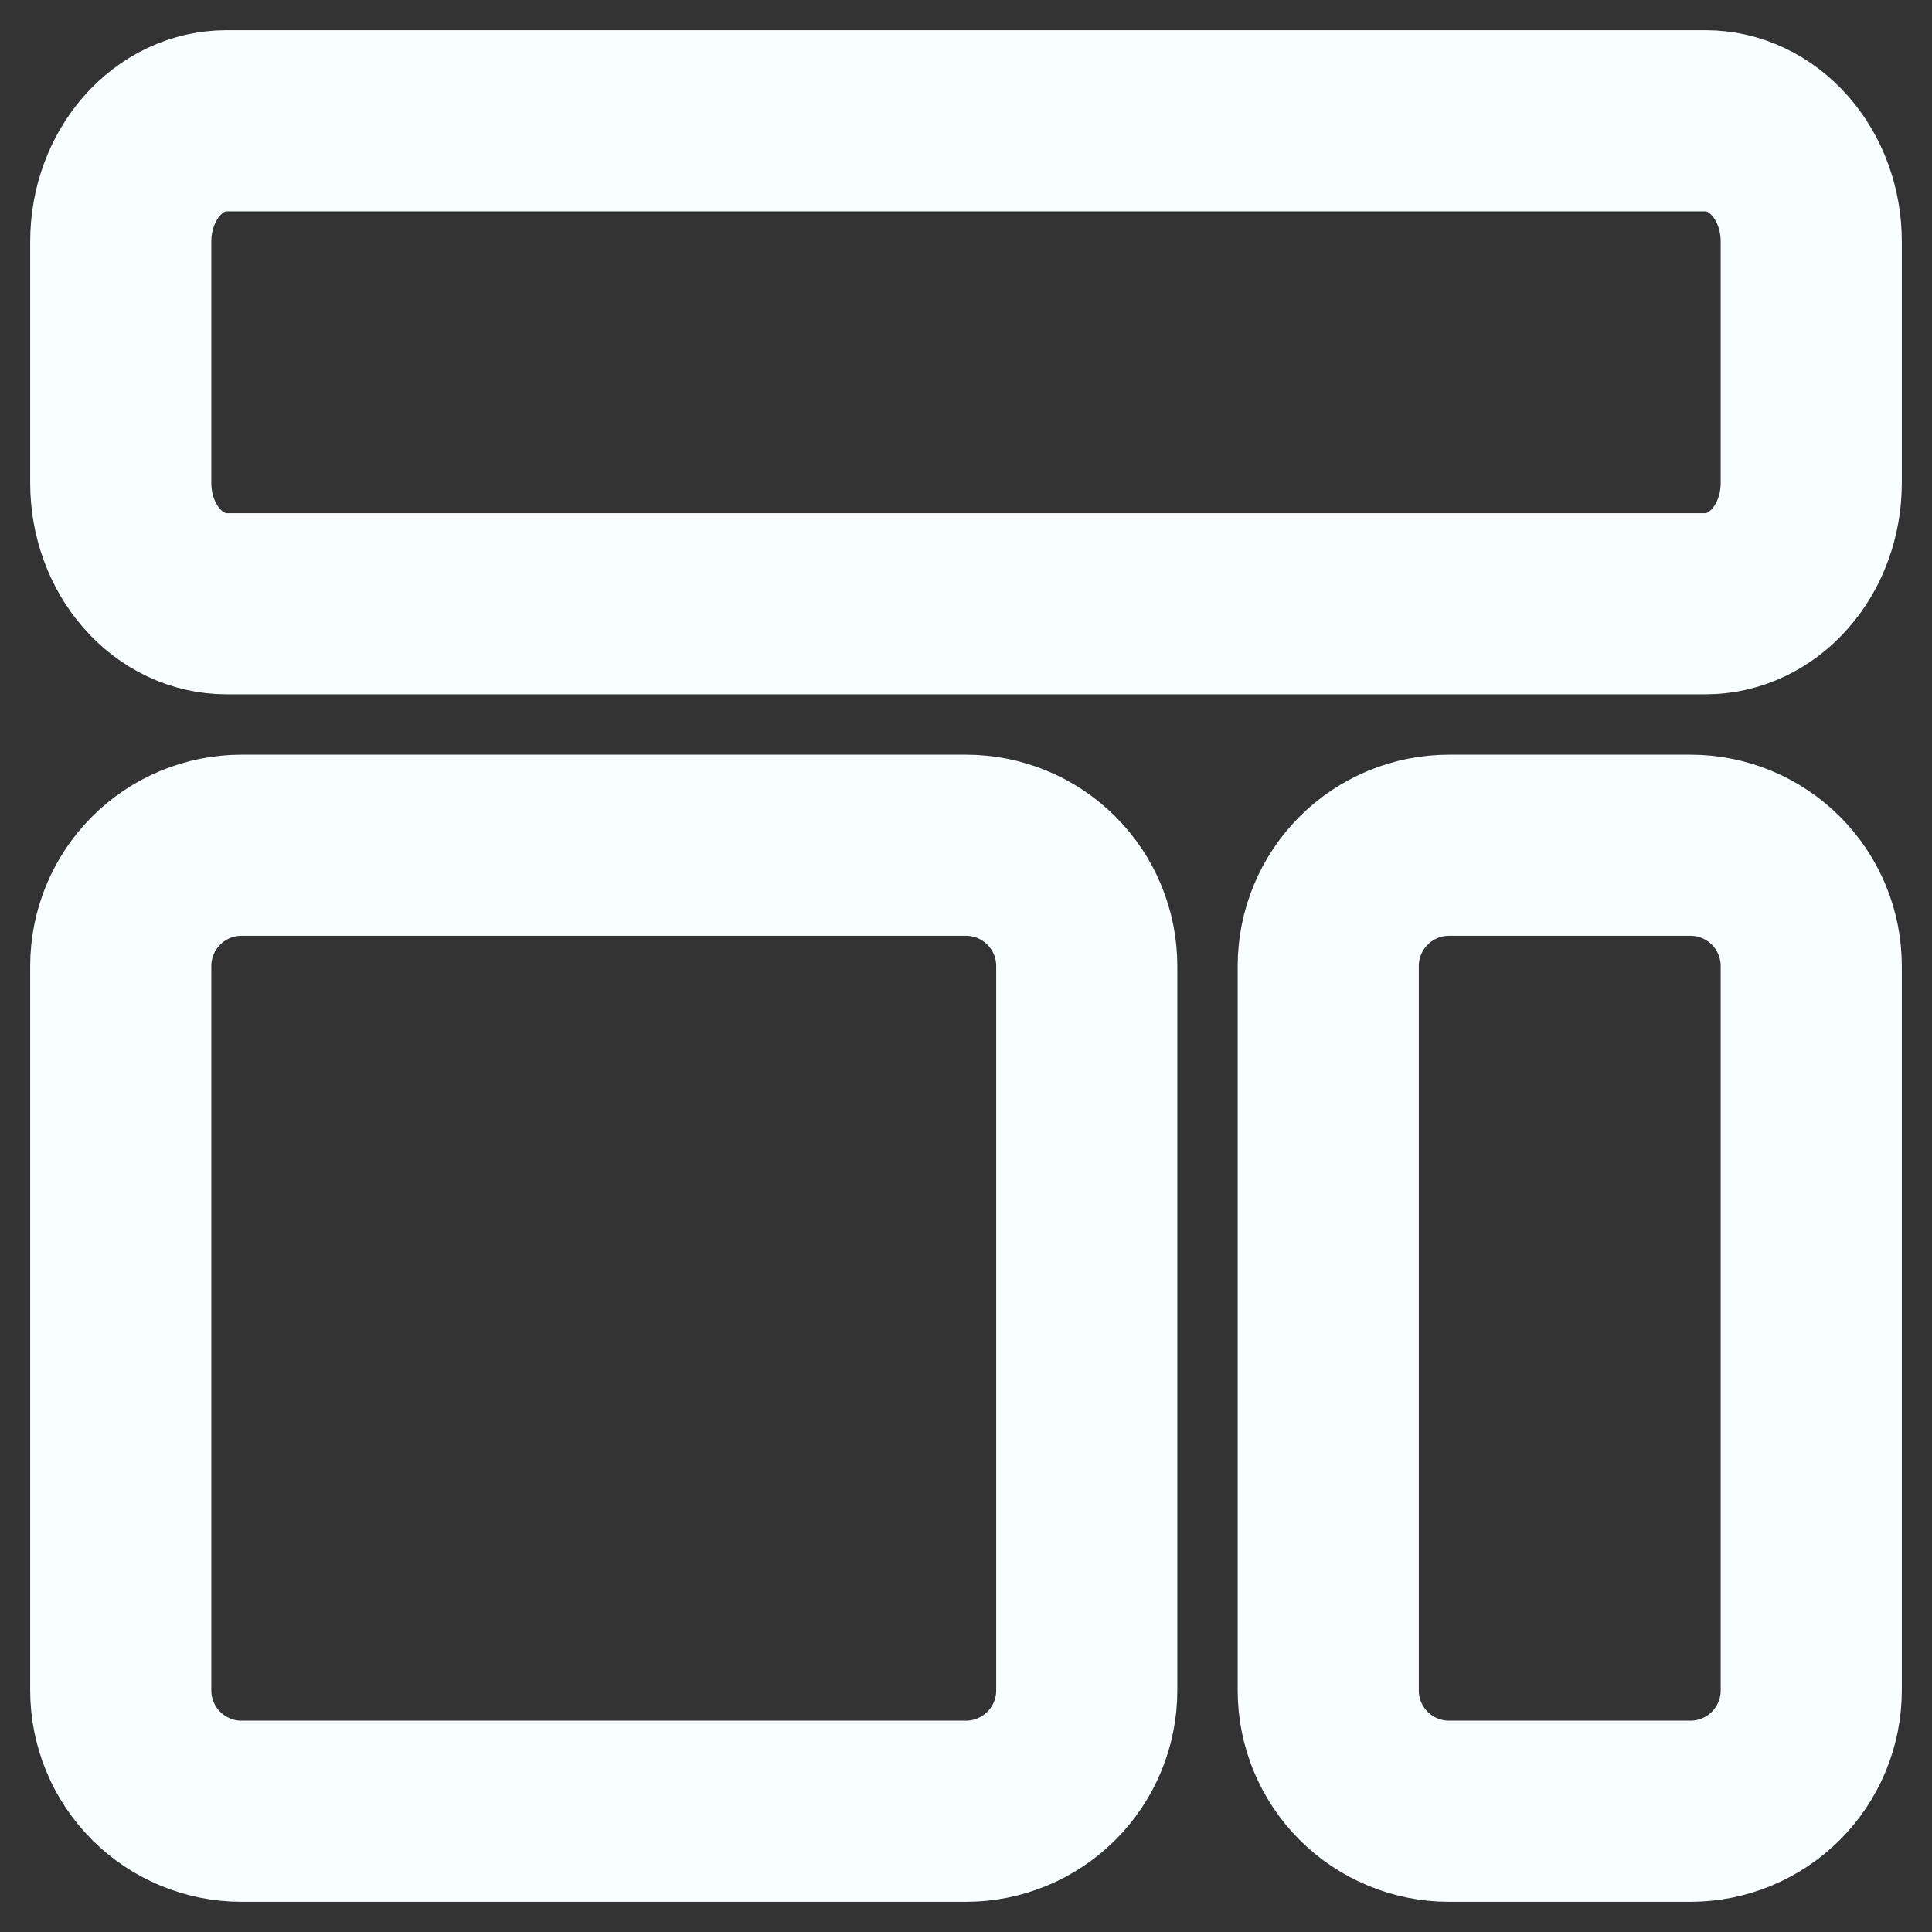 <svg width="32" height="32" viewBox="0 0 32 32" fill="none" xmlns="http://www.w3.org/2000/svg">
<rect x="0" y="0" width="32" height="32" fill="#333333" stroke="none"/>
<path d="M2 4C2 3.47 2.184 2.961 2.513 2.586C2.841 2.211 3.286 2 3.75 2H28.25C28.714 2 29.159 2.211 29.487 2.586C29.816 2.961 30 3.47 30 4V8C30 8.53 29.816 9.039 29.487 9.414C29.159 9.789 28.714 10 28.25 10H3.75C3.286 10 2.841 9.789 2.513 9.414C2.184 9.039 2 8.53 2 8V4Z" stroke="#F9FEFF" stroke-width="3" stroke-linecap="round" stroke-linejoin="round"/>
<path d="M2 16C2 15.47 2.211 14.961 2.586 14.586C2.961 14.211 3.47 14 4 14H16C16.53 14 17.039 14.211 17.414 14.586C17.789 14.961 18 15.47 18 16V28C18 28.53 17.789 29.039 17.414 29.414C17.039 29.789 16.53 30 16 30H4C3.47 30 2.961 29.789 2.586 29.414C2.211 29.039 2 28.53 2 28V16Z" stroke="#F9FEFF" stroke-width="3" stroke-linecap="round" stroke-linejoin="round"/>
<path d="M22 16C22 15.47 22.211 14.961 22.586 14.586C22.961 14.211 23.47 14 24 14H28C28.53 14 29.039 14.211 29.414 14.586C29.789 14.961 30 15.47 30 16V28C30 28.53 29.789 29.039 29.414 29.414C29.039 29.789 28.53 30 28 30H24C23.47 30 22.961 29.789 22.586 29.414C22.211 29.039 22 28.53 22 28V16Z" stroke="#F9FEFF" stroke-width="3" stroke-linecap="round" stroke-linejoin="round"/>
</svg>
